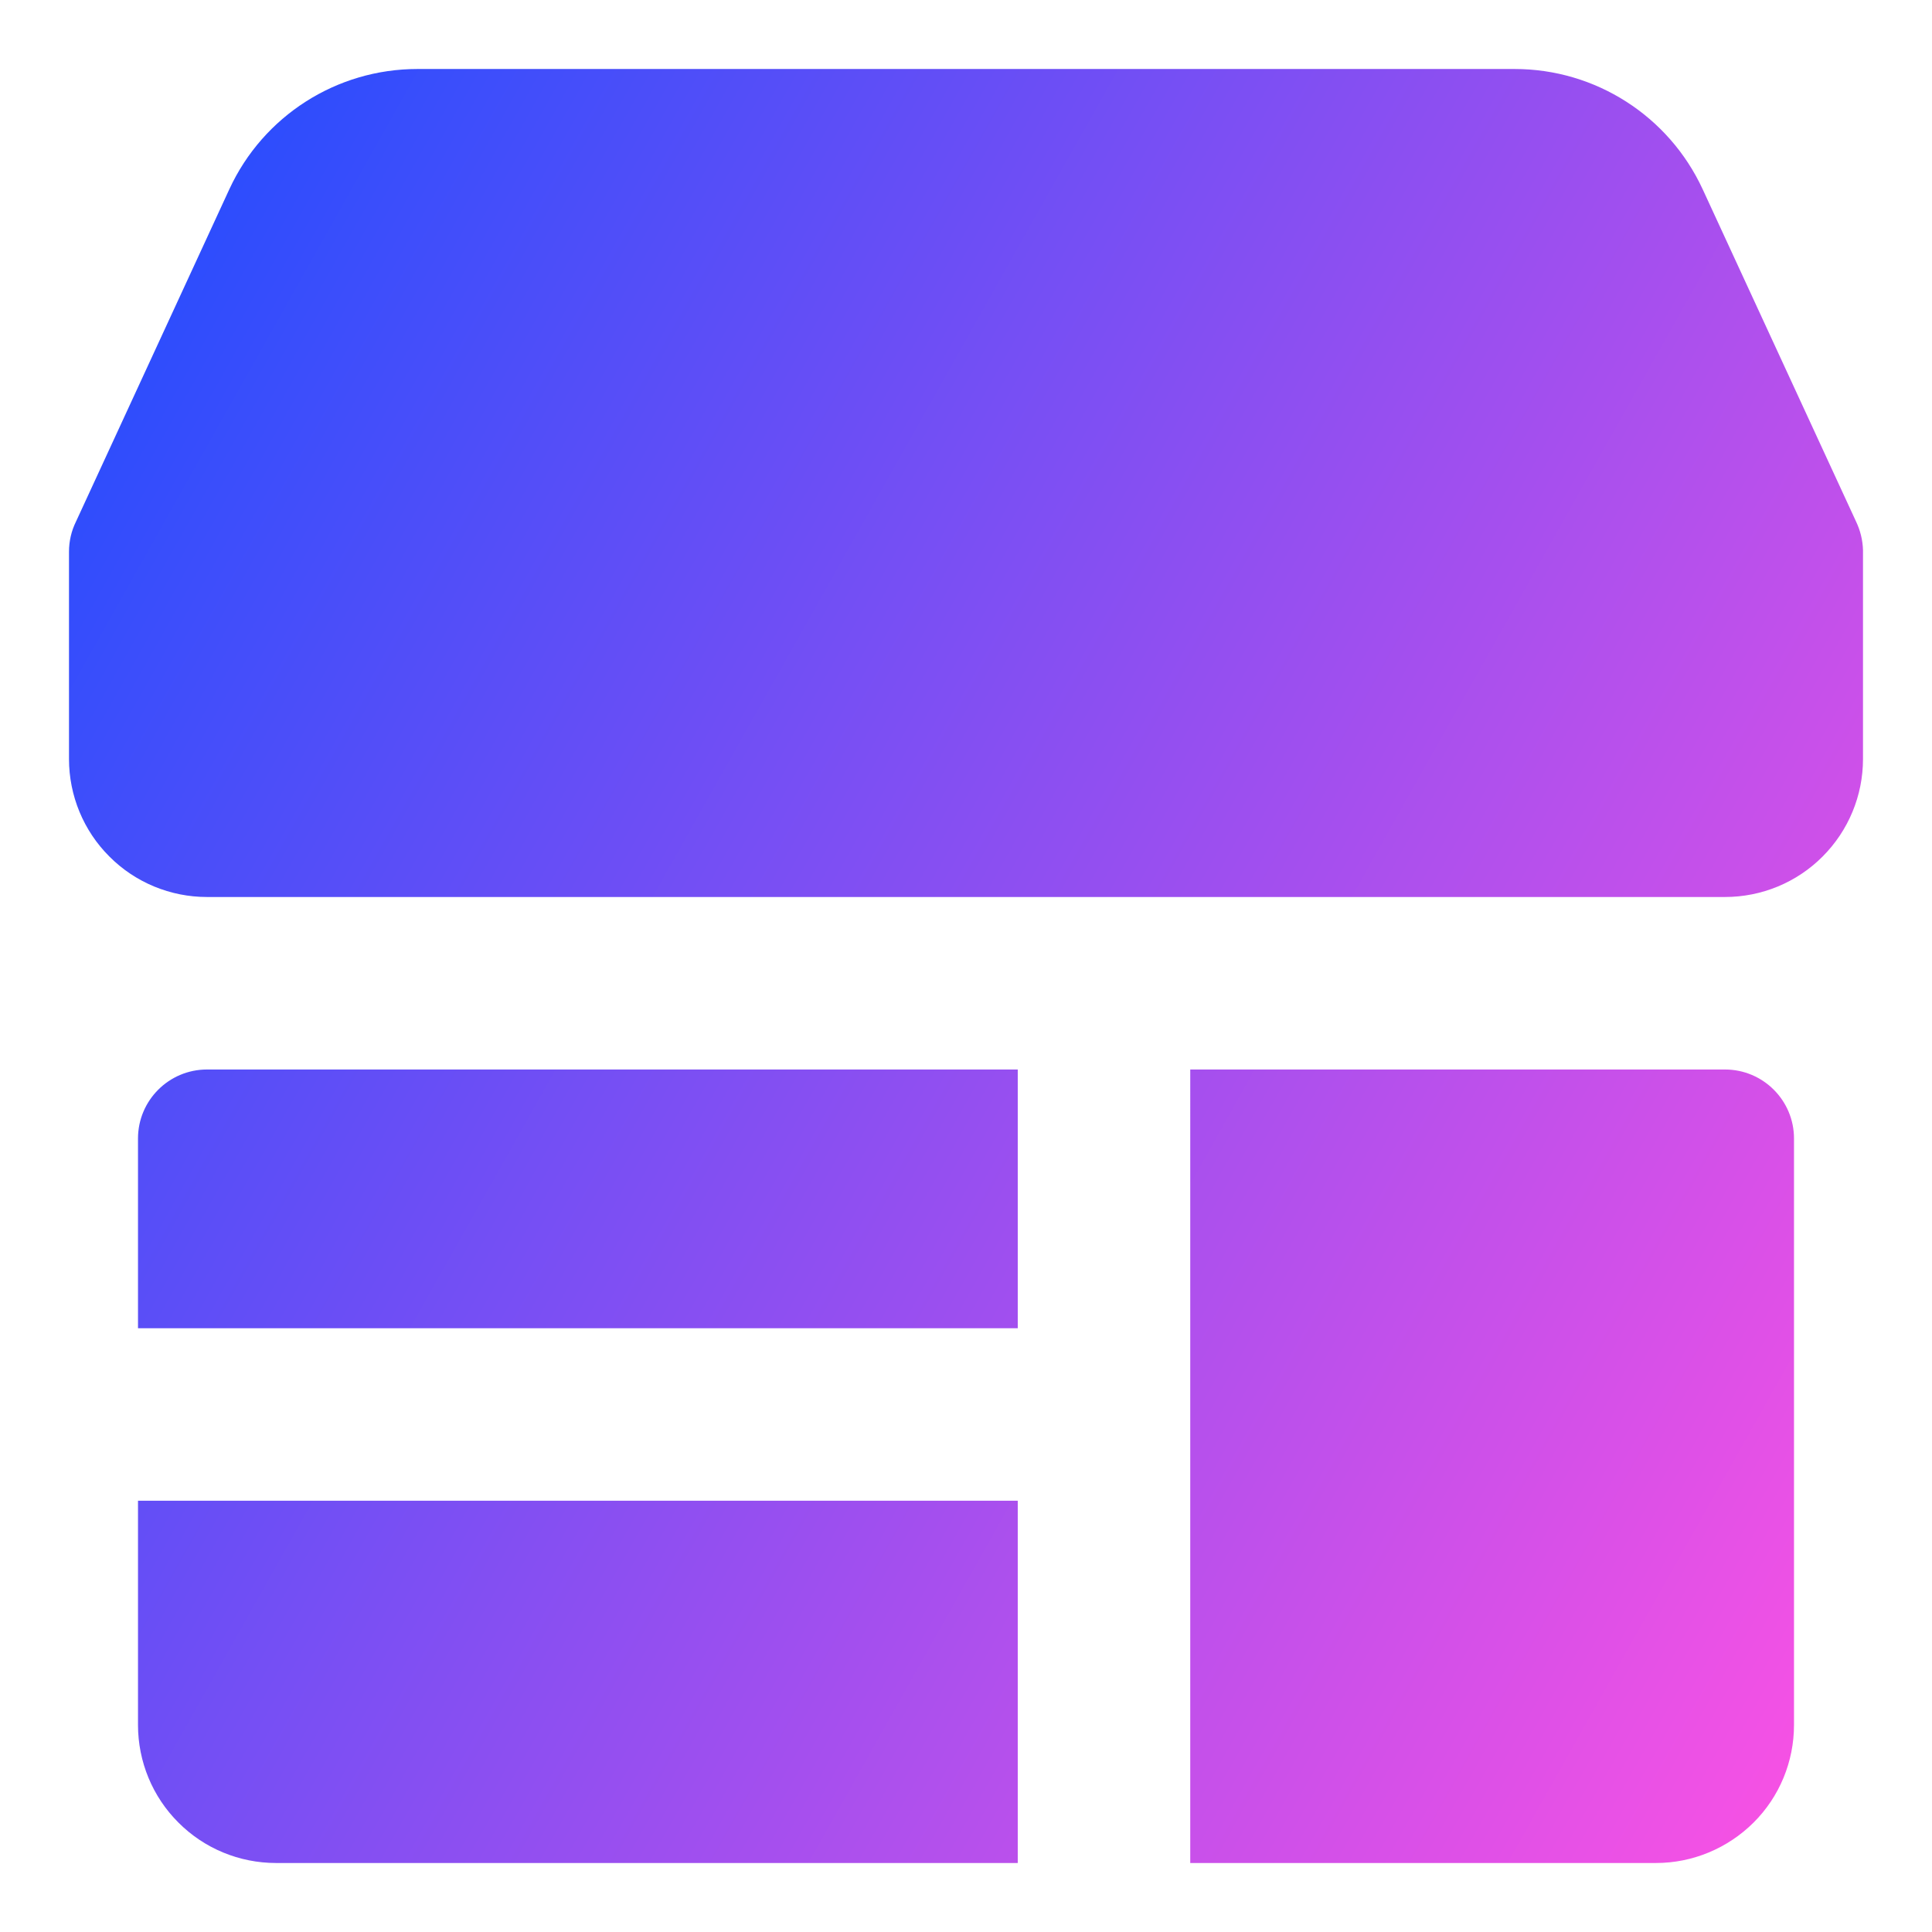 <svg xmlns="http://www.w3.org/2000/svg" fill="none" viewBox="0 0 14 14" id="Store-2--Streamline-Core-Gradient">
  <desc>
    Store 2 Streamline Icon: https://streamlinehq.com
  </desc>
  <g id="Free Gradient/Money Shopping/store-2--store-shop-shops-stores">
    <path id="Union" fill="url(#paint0_linear_14402_13761)" fill-rule="evenodd" d="M3.024.5c-.585 0-1.117.34-1.362.871L.55 3.781c-.032.065-.05.139-.05.217L.5 4v1.5c0 .265.105.52.293.707C.98 6.395 1.235 6.5 1.5 6.5h11c.265 0 .52-.105.707-.293.188-.188.293-.442.293-.707V4.001l-0-.014c-.002-.074-.02-.144-.05-.207l-1.112-2.409C12.092.84 11.561.5 10.976.5H3.024ZM7.375 7.75H1.5c-.276 0-.5.224-.5.5v1.375l6.375 0V7.75ZM1 12.5v-1.625l6.375 0V13.5H2c-.265 0-.52-.105-.707-.293C1.105 13.02 1 12.765 1 12.5Zm7.625 1V7.75H12.5c.276 0 .5.224.5.5v4.25c0 .265-.105.52-.293.707S12.265 13.5 12 13.5H8.625Z" clip-rule="evenodd"></path>
  </g>
  <defs>
    <linearGradient id="paint0_linear_14402_13761" x1="13.456" x2="-1.939" y1="13.503" y2="4.843" gradientUnits="userSpaceOnUse">
      <stop stop-color="#ff51e3"></stop>
      <stop offset="1" stop-color="#1b4dff"></stop>
    </linearGradient>
  </defs>
</svg>